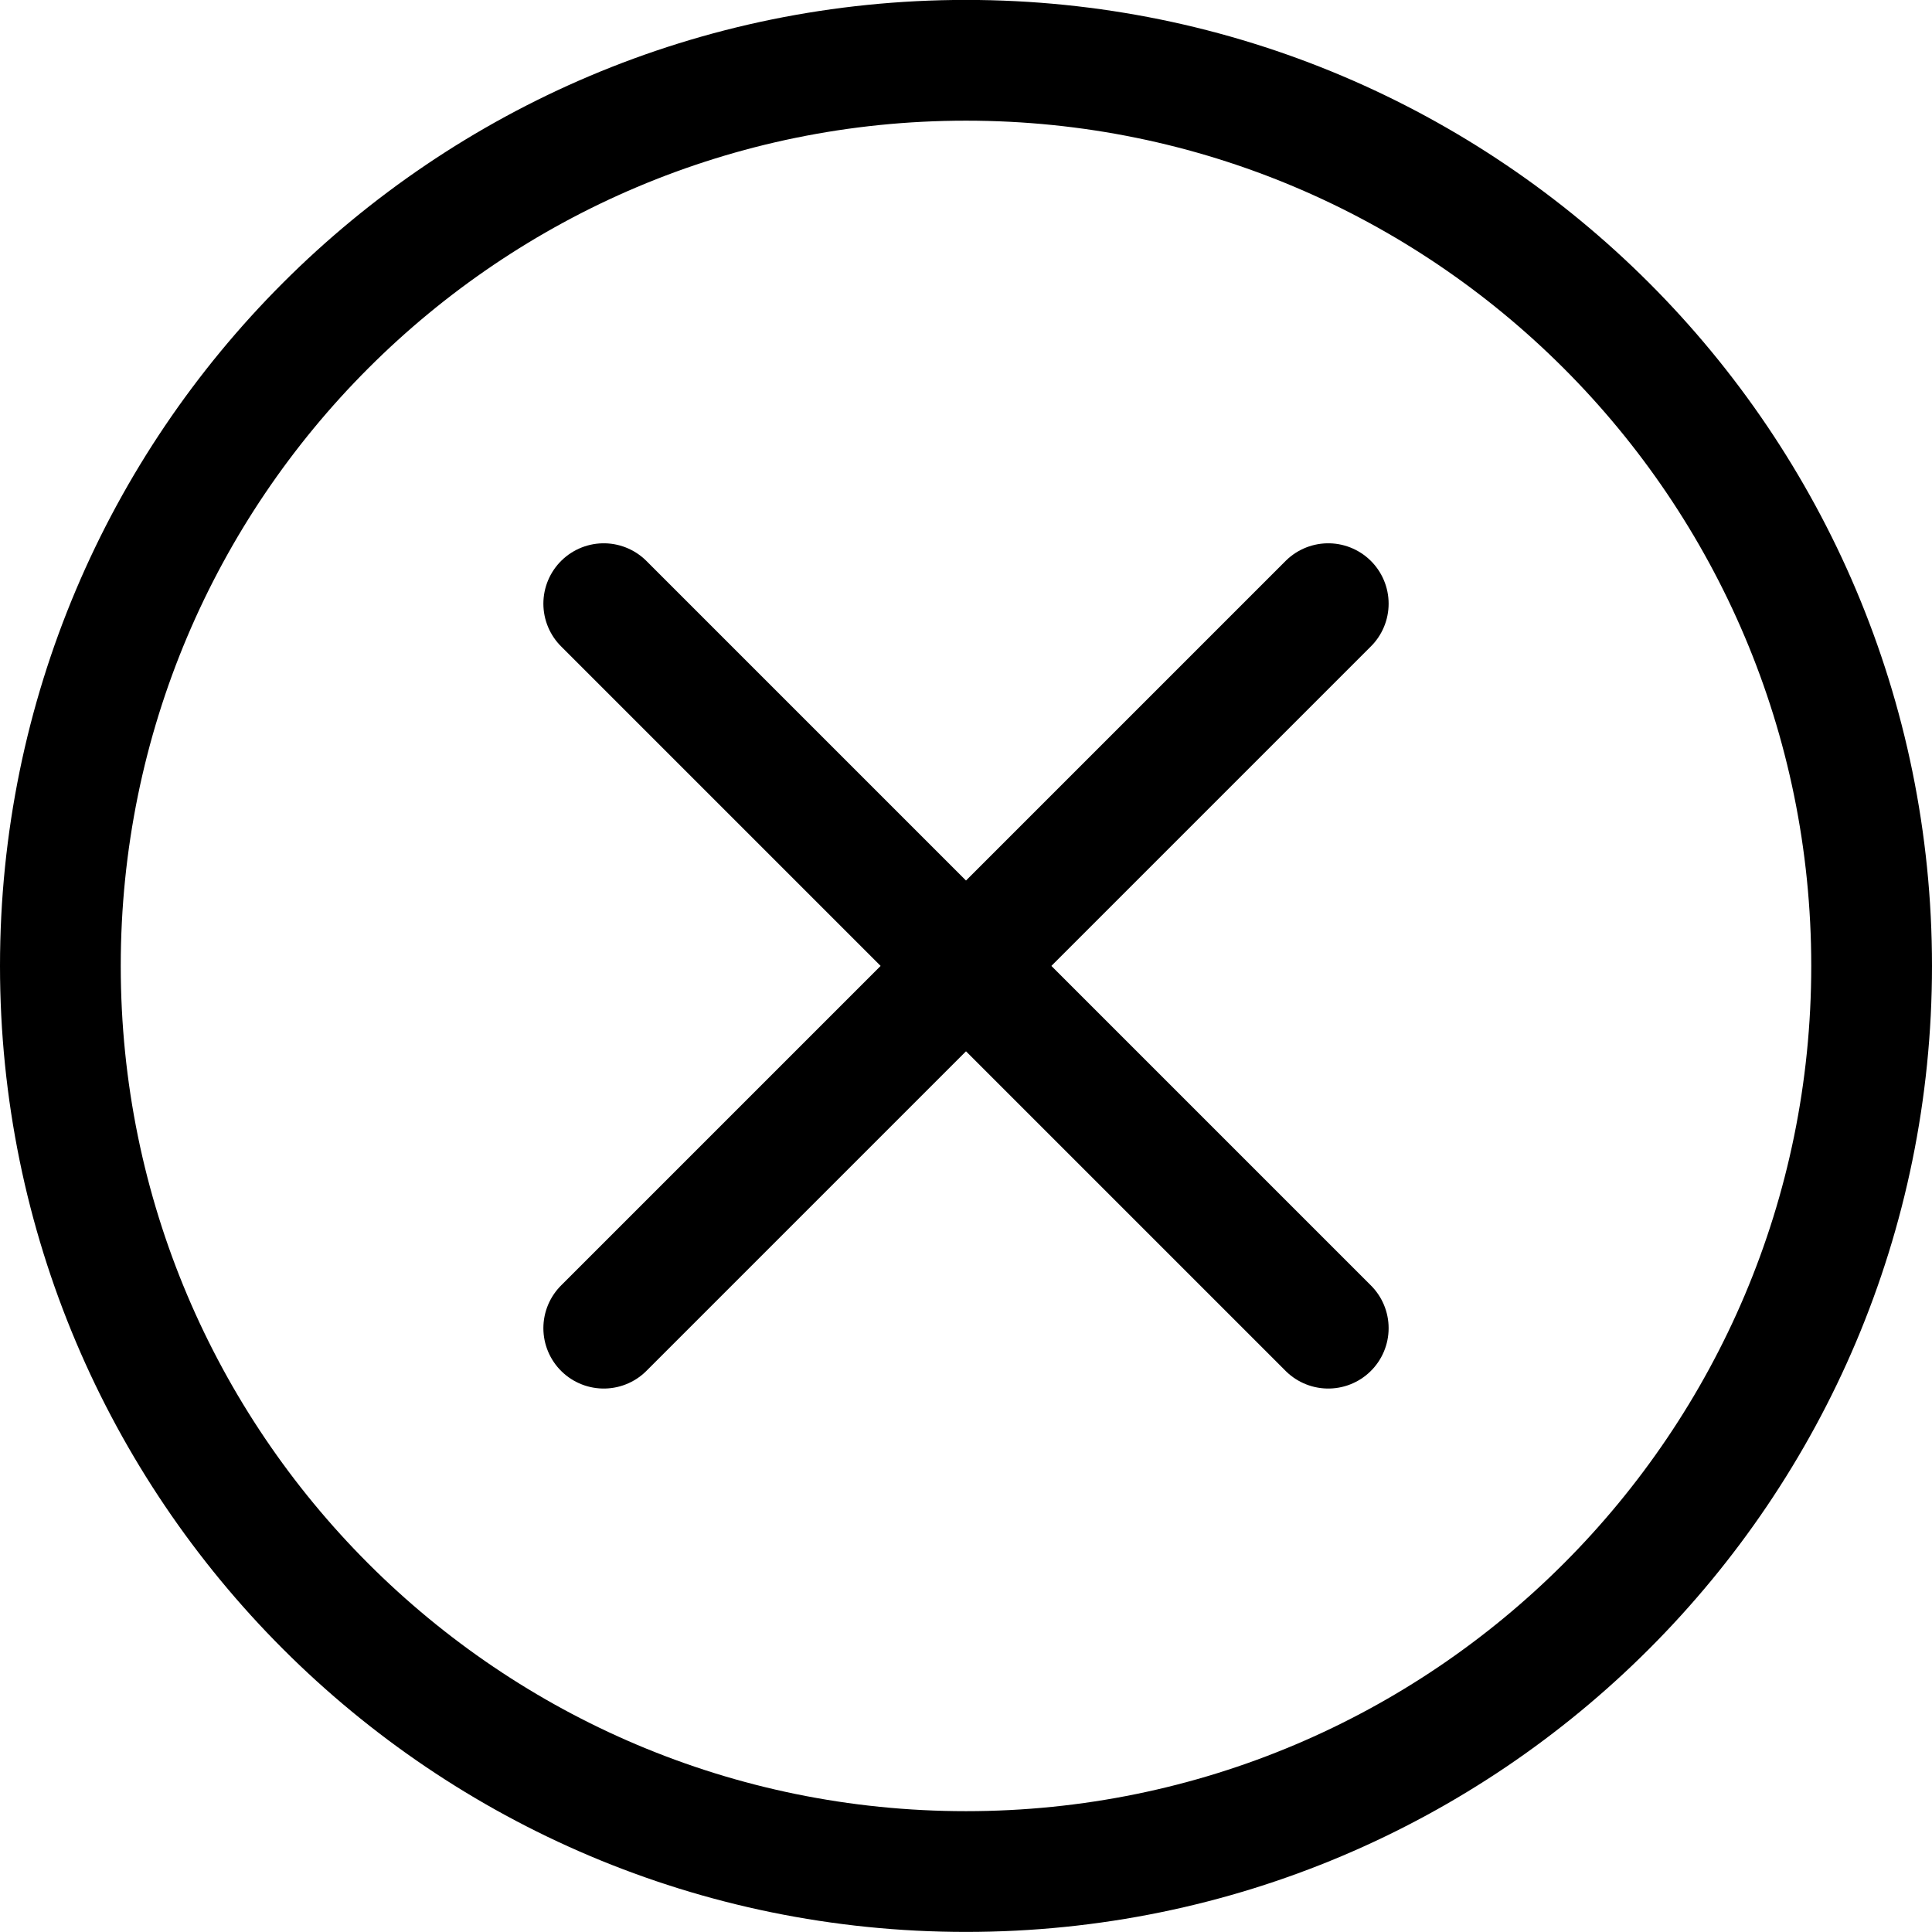 <svg viewBox="0 0 24 24" fill="none" xmlns="http://www.w3.org/2000/svg">
  <path fill-rule="evenodd" clip-rule="evenodd"
        d="M12 23.249C18.213 23.249 23.25 18.212 23.25 11.999C23.25 5.786 18.213 0.749 12 0.749C5.787 0.749 0.75 5.786 0.75 11.999C0.75 18.212 5.787 23.249 12 23.249Z"
        stroke="currentColor" stroke-width="1.5" stroke-linecap="round" stroke-linejoin="round" />
  <path d="M7.5 16.499L16.5 7.499" stroke="currentColor" stroke-width="1.5" stroke-linecap="round"
        stroke-linejoin="round" />
  <path d="M16.5 16.499L7.5 7.499" stroke="currentColor" stroke-width="1.5" stroke-linecap="round"
        stroke-linejoin="round" />
</svg>
